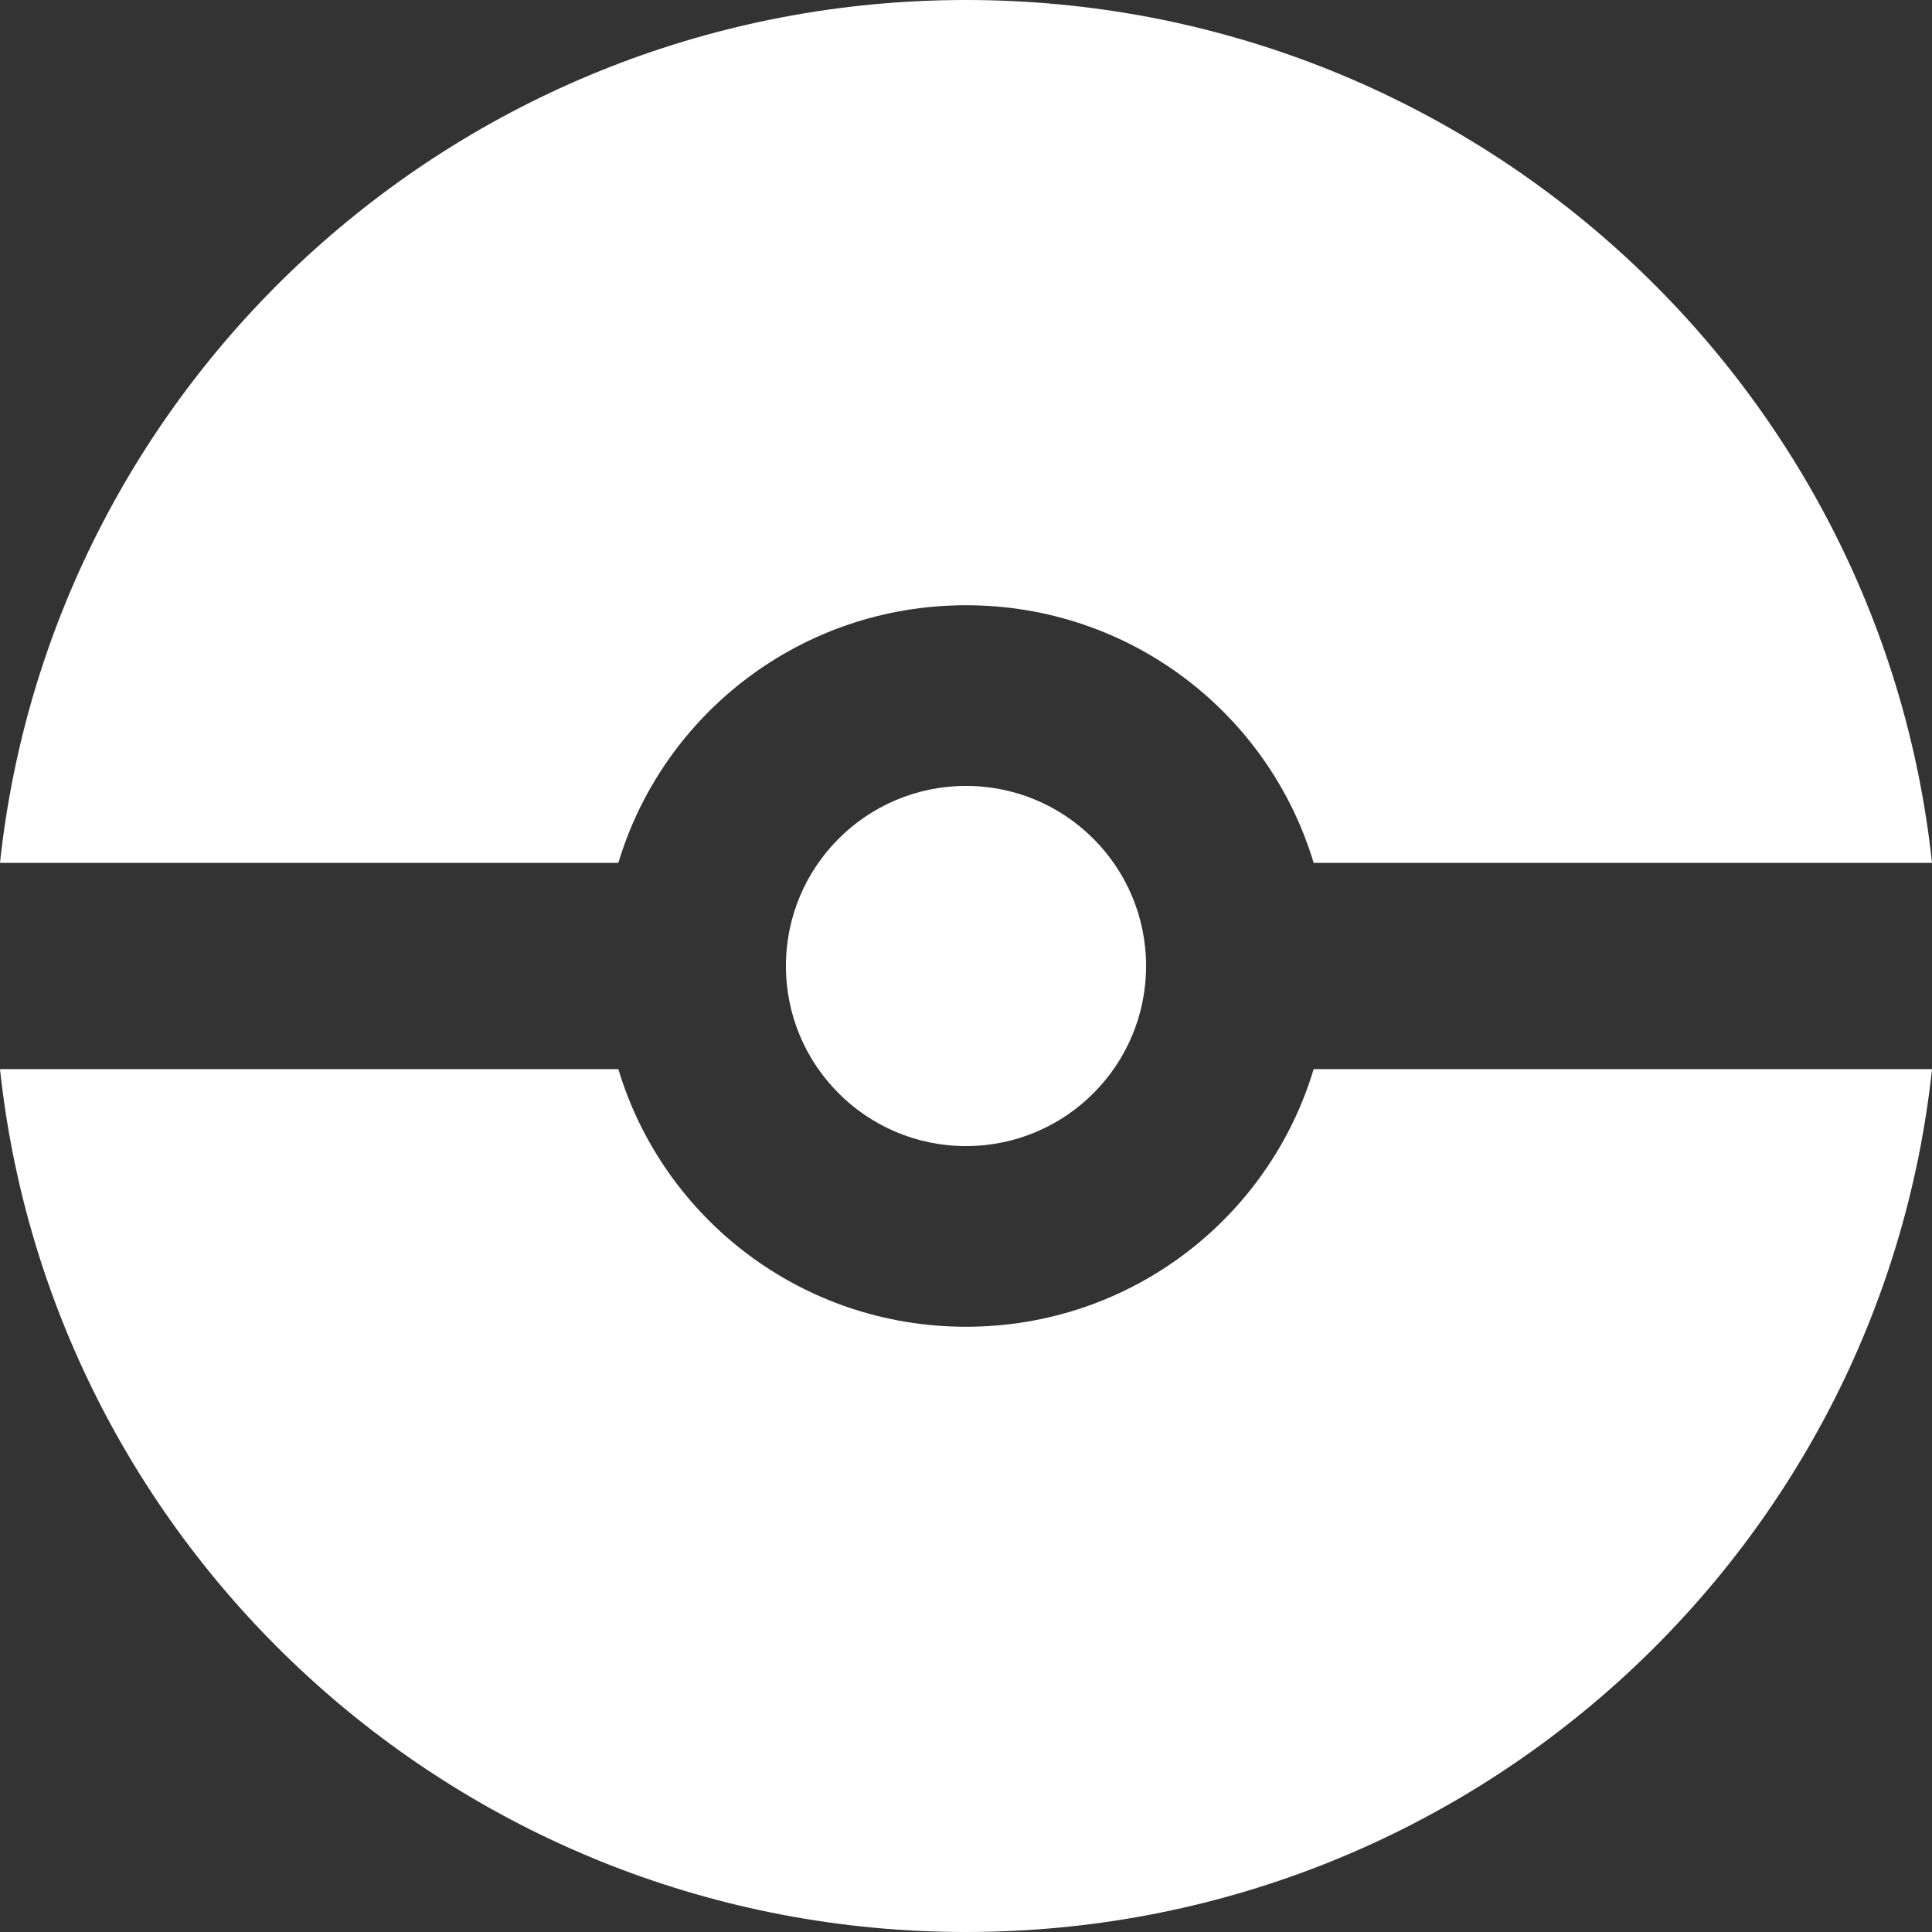 <?xml version="1.0" encoding="utf-8"?>
<!-- Generator: Adobe Illustrator 25.0.0, SVG Export Plug-In . SVG Version: 6.00 Build 0)  -->
<svg version="1.1" id="Camada_1" xmlns="http://www.w3.org/2000/svg" xmlns:xlink="http://www.w3.org/1999/xlink" x="0px" y="0px"
	 viewBox="0 0 324 324" style="enable-background:new 0 0 324 324;" xml:space="preserve">
<rect x="0" y="0" width="324" height="324" fill="#333333" stroke="none"/>
<style type="text/css">
	.st0{fill-rule:evenodd;clip-rule:evenodd;fill:#FFFFFF;}
</style>
<g>
	<circle class="st0" cx="162" cy="162" r="30.2"/>
	<path class="st0" d="M162,101.5c27.6,0,50.8,18.2,58.3,43.2H324C315.3,63.4,246.1,0,162,0S8.7,63.4,0,144.7h103.7
		C111.2,119.7,134.4,101.5,162,101.5z"/>
	<path class="st0" d="M220.3,179.3c-7.5,25-30.7,43.2-58.3,43.2s-50.8-18.2-58.3-43.2H0C8.7,260.6,77.9,324,162,324
		s153.3-63.4,162-144.7H220.3z"/>
</g>
</svg>
